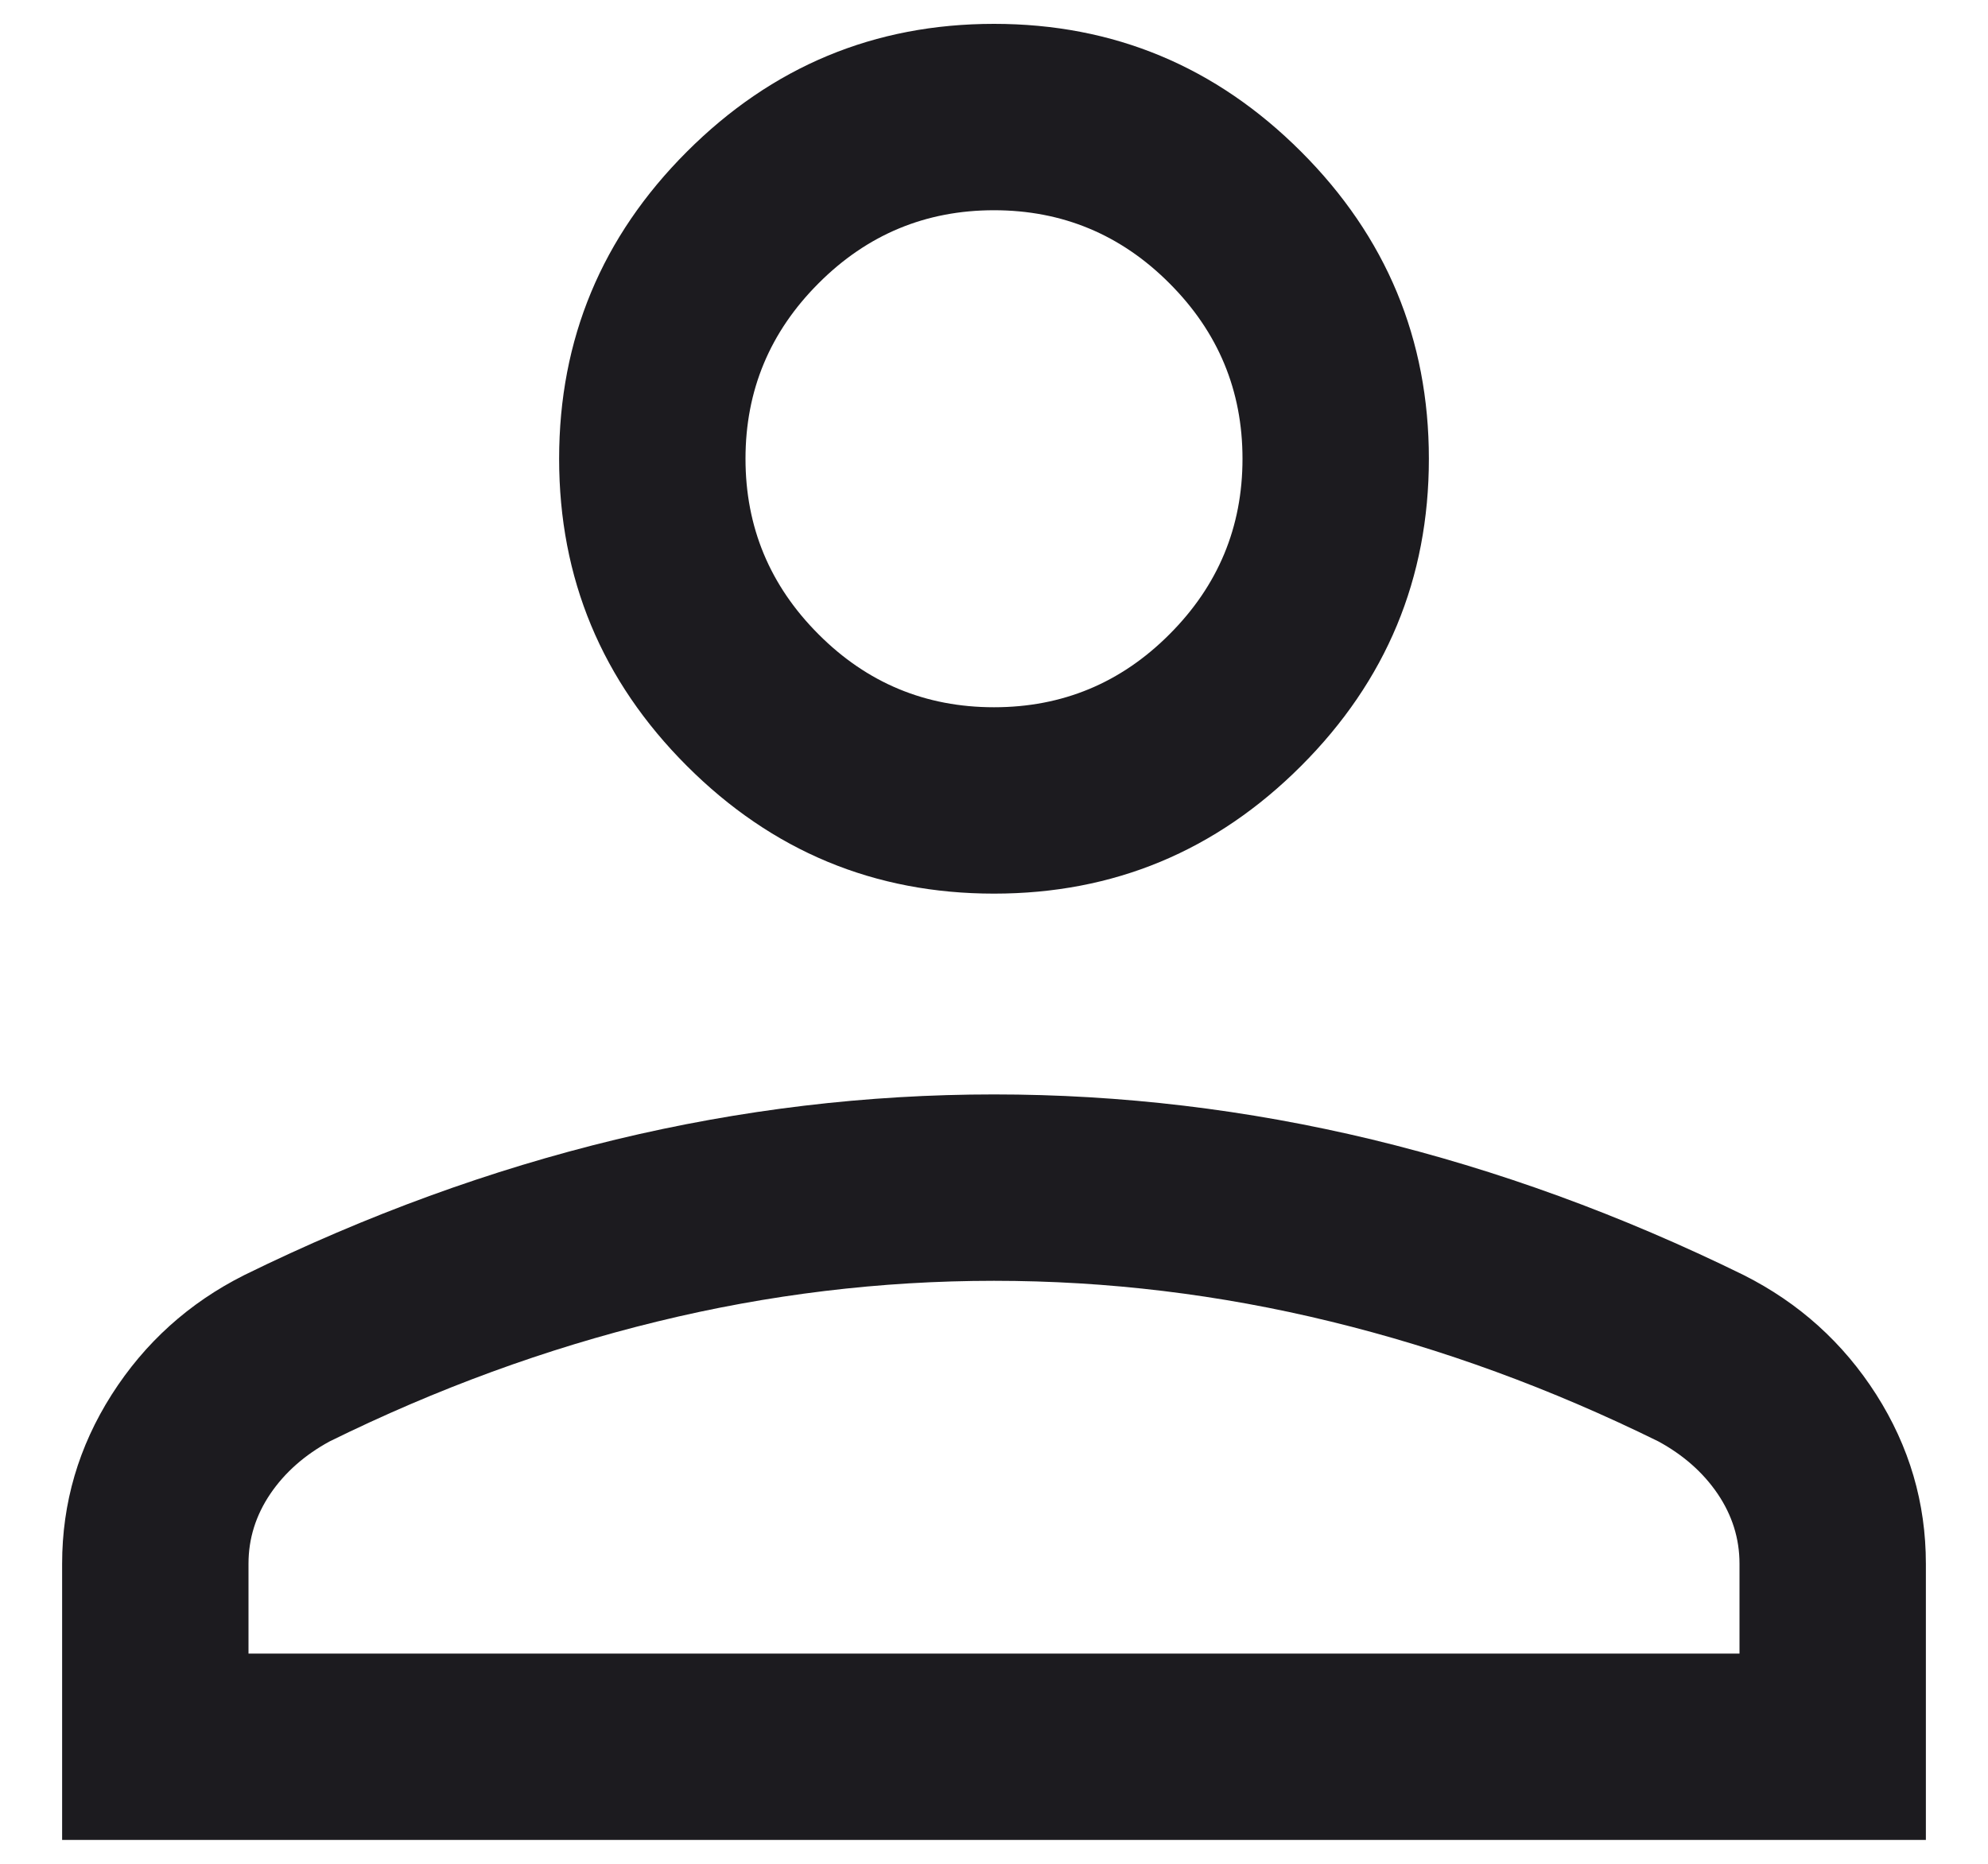 <svg width="16" height="15" viewBox="0 0 16 15" fill="none" xmlns="http://www.w3.org/2000/svg">
<path d="M8 7.192C7.037 7.192 6.214 6.85 5.528 6.164C4.843 5.479 4.5 4.655 4.5 3.692C4.5 2.73 4.843 1.906 5.528 1.221C6.214 0.535 7.037 0.192 8 0.192C8.963 0.192 9.786 0.535 10.472 1.221C11.157 1.906 11.5 2.73 11.5 3.692C11.5 4.655 11.157 5.479 10.472 6.164C9.786 6.85 8.963 7.192 8 7.192ZM0.5 14.808V12.585C0.5 12.095 0.633 11.642 0.899 11.224C1.165 10.807 1.52 10.486 1.966 10.262C2.954 9.777 3.951 9.414 4.957 9.171C5.963 8.929 6.977 8.808 8 8.808C9.023 8.808 10.037 8.929 11.043 9.171C12.049 9.414 13.046 9.777 14.034 10.262C14.479 10.486 14.835 10.807 15.101 11.224C15.367 11.642 15.5 12.095 15.5 12.585V14.808H0.5ZM2 13.308H14V12.585C14 12.382 13.941 12.195 13.824 12.022C13.707 11.85 13.547 11.709 13.346 11.6C12.485 11.176 11.606 10.854 10.711 10.636C9.815 10.417 8.912 10.308 8 10.308C7.088 10.308 6.185 10.417 5.289 10.636C4.394 10.854 3.515 11.176 2.654 11.6C2.453 11.709 2.293 11.85 2.176 12.022C2.059 12.195 2 12.382 2 12.585V13.308ZM8 5.692C8.55 5.692 9.021 5.497 9.412 5.105C9.804 4.713 10 4.242 10 3.692C10 3.142 9.804 2.672 9.412 2.28C9.021 1.888 8.55 1.692 8 1.692C7.45 1.692 6.979 1.888 6.588 2.28C6.196 2.672 6 3.142 6 3.692C6 4.242 6.196 4.713 6.588 5.105C6.979 5.497 7.45 5.692 8 5.692Z" fill="#1C1B1F"/>
</svg>
